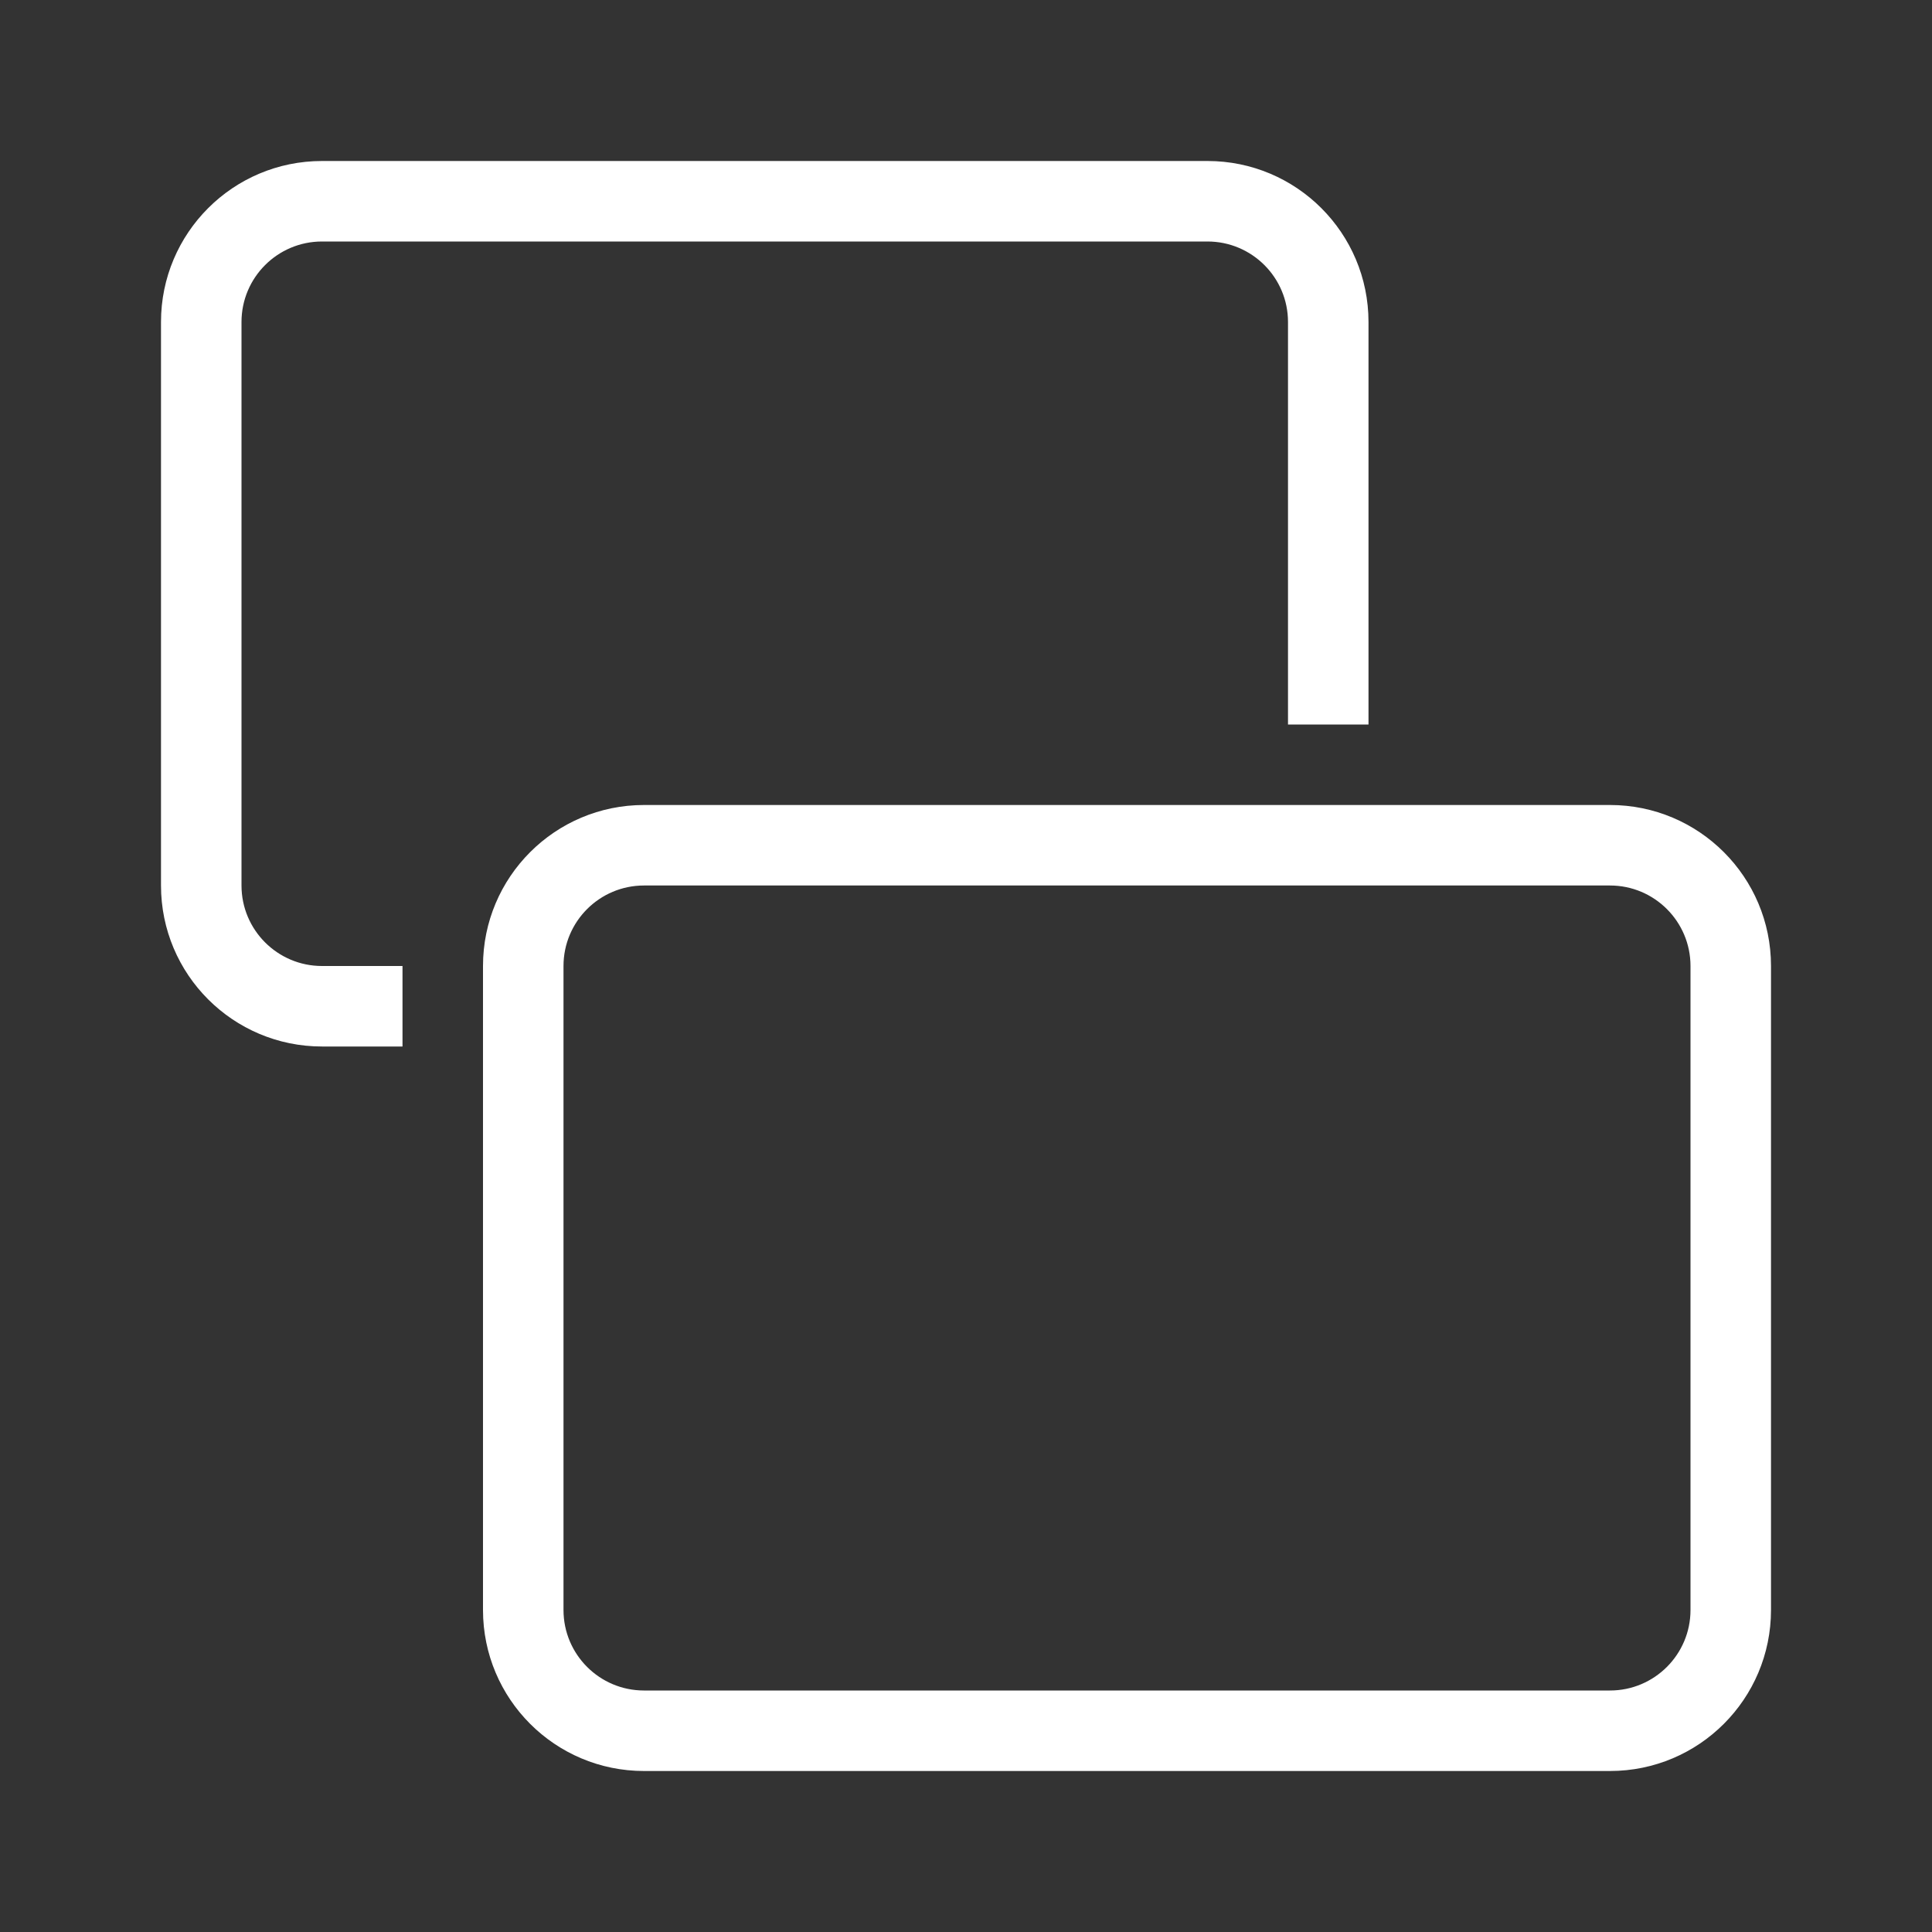 <?xml version="1.0" encoding="UTF-8"?>
<svg width="24px" height="24px" viewBox="0 0 24 24" version="1.1" xmlns="http://www.w3.org/2000/svg" xmlns:xlink="http://www.w3.org/1999/xlink">
    <rect x="0" y="0" width="24" height="24" fill="#333333" stroke="none"/>
    <title>network-display-failed</title>
    <g id="network-display-failed" stroke="none" stroke-width="1" fill="none" fill-rule="evenodd">
        <path d="M20,10 C21.105,10 22,10.895 22,12 L22,20 C22,21.105 21.105,22 20,22 L8,22 C6.895,22 6,21.105 6,20 L6,12 C6,10.895 6.895,10 8,10 L20,10 Z M20,11 L8,11 C7.448,11 7,11.448 7,12 L7,20 C7,20.552 7.448,21 8,21 L20,21 C20.552,21 21,20.552 21,20 L21,12 C21,11.448 20.552,11 20,11 Z M15,2 C16.105,2 17,2.895 17,4 L17,9 L16,9 L16,4 C16,3.448 15.552,3 15,3 L4,3 C3.448,3 3,3.448 3,4 L3,11 C3,11.552 3.448,12 4,12 L5,12 L5,13 L4,13 C2.895,13 2,12.105 2,11 L2,4 C2,2.895 2.895,2 4,2 L15,2 Z" id="形状" fill="#FFFFFF" fill-rule="nonzero"></path>
    </g>
</svg>